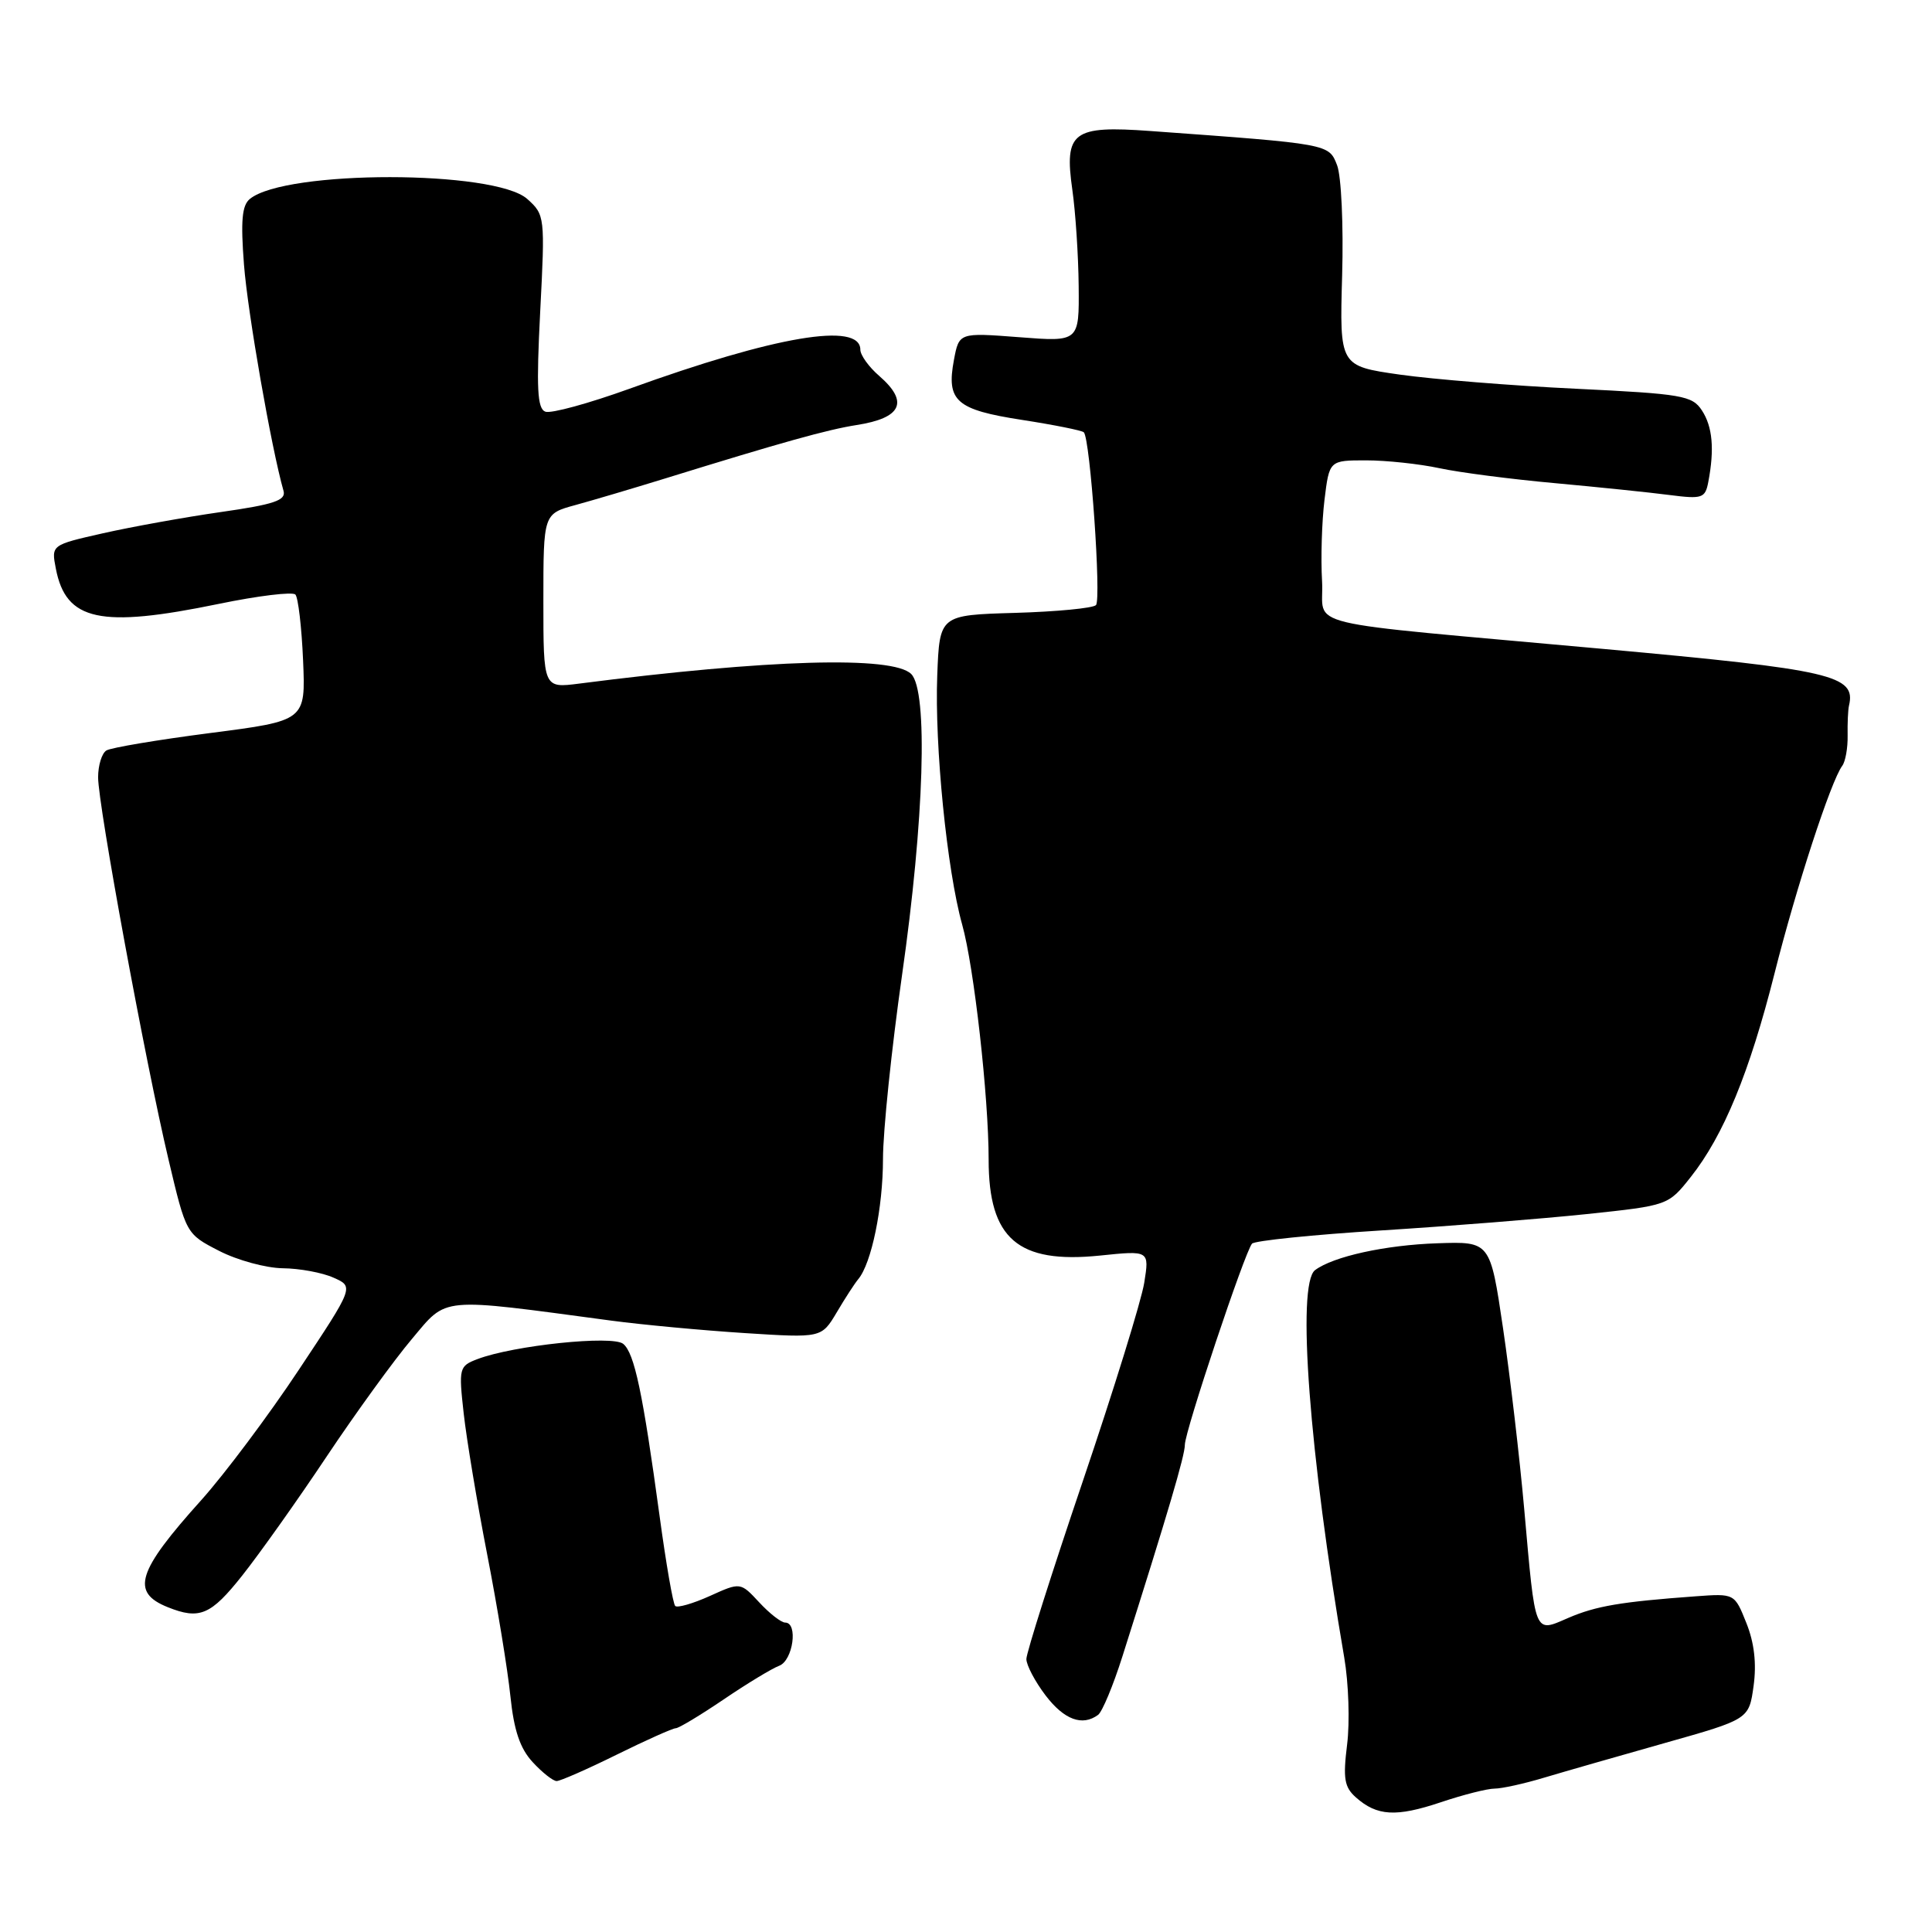 <?xml version="1.0" encoding="UTF-8" standalone="no"?>
<!DOCTYPE svg PUBLIC "-//W3C//DTD SVG 1.1//EN" "http://www.w3.org/Graphics/SVG/1.1/DTD/svg11.dtd" >
<svg xmlns="http://www.w3.org/2000/svg" xmlns:xlink="http://www.w3.org/1999/xlink" version="1.1" viewBox="0 0 256 256">
 <g >
 <path fill="currentColor"
d=" M 198.04 237.00 C 198.99 237.00 201.96 236.35 204.64 235.54 C 207.31 234.74 214.51 232.68 220.63 230.95 C 231.75 227.81 231.75 227.81 232.36 223.39 C 232.77 220.43 232.45 217.66 231.40 215.05 C 229.84 211.14 229.84 211.14 224.67 211.52 C 214.79 212.24 211.48 212.80 207.81 214.38 C 203.25 216.35 203.47 216.89 201.97 200.00 C 201.36 193.12 200.09 182.32 199.16 176.00 C 197.46 164.50 197.46 164.50 190.48 164.74 C 183.56 164.97 176.66 166.49 174.25 168.30 C 171.79 170.16 173.49 192.65 178.12 219.64 C 178.70 223.01 178.87 228.20 178.50 231.15 C 177.94 235.66 178.13 236.80 179.66 238.16 C 182.46 240.65 184.99 240.79 190.91 238.81 C 193.88 237.81 197.09 237.00 198.04 237.00 Z  M 81.72 232.50 C 85.63 230.57 89.15 229.00 89.54 229.00 C 89.94 229.00 92.79 227.28 95.88 225.19 C 98.97 223.09 102.29 221.08 103.25 220.72 C 105.08 220.03 105.78 215.00 104.04 215.00 C 103.51 215.00 101.96 213.79 100.60 212.32 C 98.11 209.64 98.11 209.64 94.05 211.48 C 91.81 212.49 89.75 213.08 89.47 212.80 C 89.18 212.52 88.25 207.16 87.40 200.89 C 85.17 184.54 84.07 179.30 82.58 178.07 C 81.17 176.90 68.04 178.27 63.26 180.09 C 60.84 181.01 60.77 181.27 61.44 187.27 C 61.82 190.70 63.22 199.12 64.56 206.00 C 65.90 212.88 67.28 221.31 67.63 224.75 C 68.10 229.30 68.91 231.69 70.59 233.50 C 71.86 234.88 73.29 236.00 73.76 236.00 C 74.23 236.00 77.82 234.43 81.72 232.50 Z  M 145.50 227.23 C 146.05 226.83 147.50 223.35 148.72 219.50 C 154.78 200.40 157.00 192.87 157.00 191.44 C 157.00 189.66 164.94 165.89 165.90 164.79 C 166.24 164.40 173.94 163.61 183.01 163.04 C 192.08 162.47 204.35 161.49 210.27 160.87 C 221.04 159.73 221.05 159.73 224.04 155.95 C 228.38 150.47 231.83 142.08 235.13 129.00 C 237.99 117.63 242.61 103.47 244.11 101.47 C 244.53 100.90 244.85 99.10 244.82 97.47 C 244.79 95.84 244.87 94.05 245.00 93.50 C 245.95 89.48 242.82 88.75 212.50 85.99 C 170.89 82.20 175.55 83.33 175.18 77.00 C 175.00 73.97 175.15 69.14 175.50 66.25 C 176.14 61.00 176.14 61.00 181.02 61.00 C 183.71 61.00 188.08 61.47 190.74 62.04 C 193.39 62.61 200.28 63.50 206.03 64.02 C 211.79 64.55 218.62 65.25 221.21 65.59 C 225.57 66.15 225.95 66.02 226.36 63.85 C 227.19 59.50 226.92 56.53 225.51 54.38 C 224.23 52.42 222.90 52.19 208.81 51.51 C 200.39 51.11 189.90 50.26 185.50 49.64 C 177.50 48.50 177.50 48.50 177.84 36.50 C 178.03 29.87 177.73 23.33 177.17 21.89 C 176.07 19.06 176.21 19.08 152.44 17.36 C 142.13 16.61 141.00 17.46 142.09 25.15 C 142.51 28.09 142.89 33.83 142.93 37.90 C 143.00 45.30 143.00 45.30 135.04 44.68 C 127.08 44.07 127.08 44.07 126.40 47.70 C 125.38 53.14 126.68 54.29 135.43 55.64 C 139.69 56.30 143.37 57.04 143.61 57.28 C 144.46 58.12 145.95 79.45 145.22 80.18 C 144.81 80.59 139.98 81.05 134.49 81.21 C 124.50 81.50 124.50 81.50 124.19 89.50 C 123.83 98.81 125.48 115.31 127.49 122.50 C 129.06 128.09 131.00 145.34 131.00 153.66 C 131.00 164.14 134.87 167.48 145.74 166.37 C 152.30 165.69 152.30 165.69 151.62 169.96 C 151.25 172.31 147.58 184.16 143.47 196.29 C 139.36 208.42 136.00 219.01 136.00 219.83 C 136.00 220.64 137.15 222.82 138.55 224.66 C 141.01 227.88 143.41 228.77 145.50 227.23 Z  M 32.11 208.75 C 34.40 205.86 39.43 198.78 43.28 193.00 C 47.14 187.22 52.22 180.21 54.58 177.42 C 59.33 171.78 58.00 171.91 81.00 174.99 C 85.12 175.54 93.08 176.28 98.68 176.64 C 108.85 177.29 108.85 177.29 110.87 173.90 C 111.97 172.03 113.26 170.05 113.72 169.50 C 115.48 167.41 117.00 160.01 117.00 153.57 C 117.00 149.88 118.14 138.94 119.52 129.24 C 122.47 108.64 122.99 91.56 120.74 89.31 C 118.31 86.88 101.80 87.36 76.75 90.58 C 72.00 91.19 72.00 91.19 72.00 79.63 C 72.00 68.08 72.00 68.08 76.25 66.92 C 78.59 66.28 83.88 64.71 88.00 63.44 C 103.74 58.57 109.63 56.93 113.50 56.32 C 119.49 55.39 120.47 53.26 116.50 49.81 C 115.12 48.62 114.00 47.05 114.00 46.34 C 114.00 42.61 102.72 44.52 83.41 51.51 C 78.01 53.46 73.00 54.83 72.26 54.55 C 71.19 54.14 71.06 51.46 71.58 41.27 C 72.23 28.71 72.20 28.46 69.87 26.37 C 65.59 22.52 37.88 22.50 33.12 26.35 C 32.06 27.20 31.88 29.25 32.33 35.08 C 32.82 41.44 35.95 59.36 37.57 65.05 C 37.92 66.30 36.33 66.84 29.25 67.85 C 24.44 68.54 17.42 69.81 13.65 70.66 C 6.79 72.21 6.79 72.21 7.40 75.35 C 8.74 82.28 13.27 83.26 28.98 80.02 C 34.20 78.94 38.77 78.39 39.14 78.78 C 39.51 79.18 39.97 83.10 40.16 87.50 C 40.50 95.50 40.50 95.50 27.85 97.13 C 20.89 98.03 14.70 99.07 14.10 99.44 C 13.49 99.81 13.00 101.42 13.00 103.00 C 13.00 106.69 19.27 140.76 22.33 153.65 C 24.66 163.50 24.66 163.50 29.04 165.75 C 31.45 166.99 35.24 168.02 37.46 168.05 C 39.68 168.07 42.72 168.63 44.20 169.30 C 46.91 170.50 46.91 170.50 39.60 181.50 C 35.59 187.55 29.77 195.31 26.69 198.75 C 18.15 208.24 17.29 210.98 22.23 212.96 C 26.44 214.65 27.94 214.02 32.11 208.75 Z "/>
</g>
</svg>